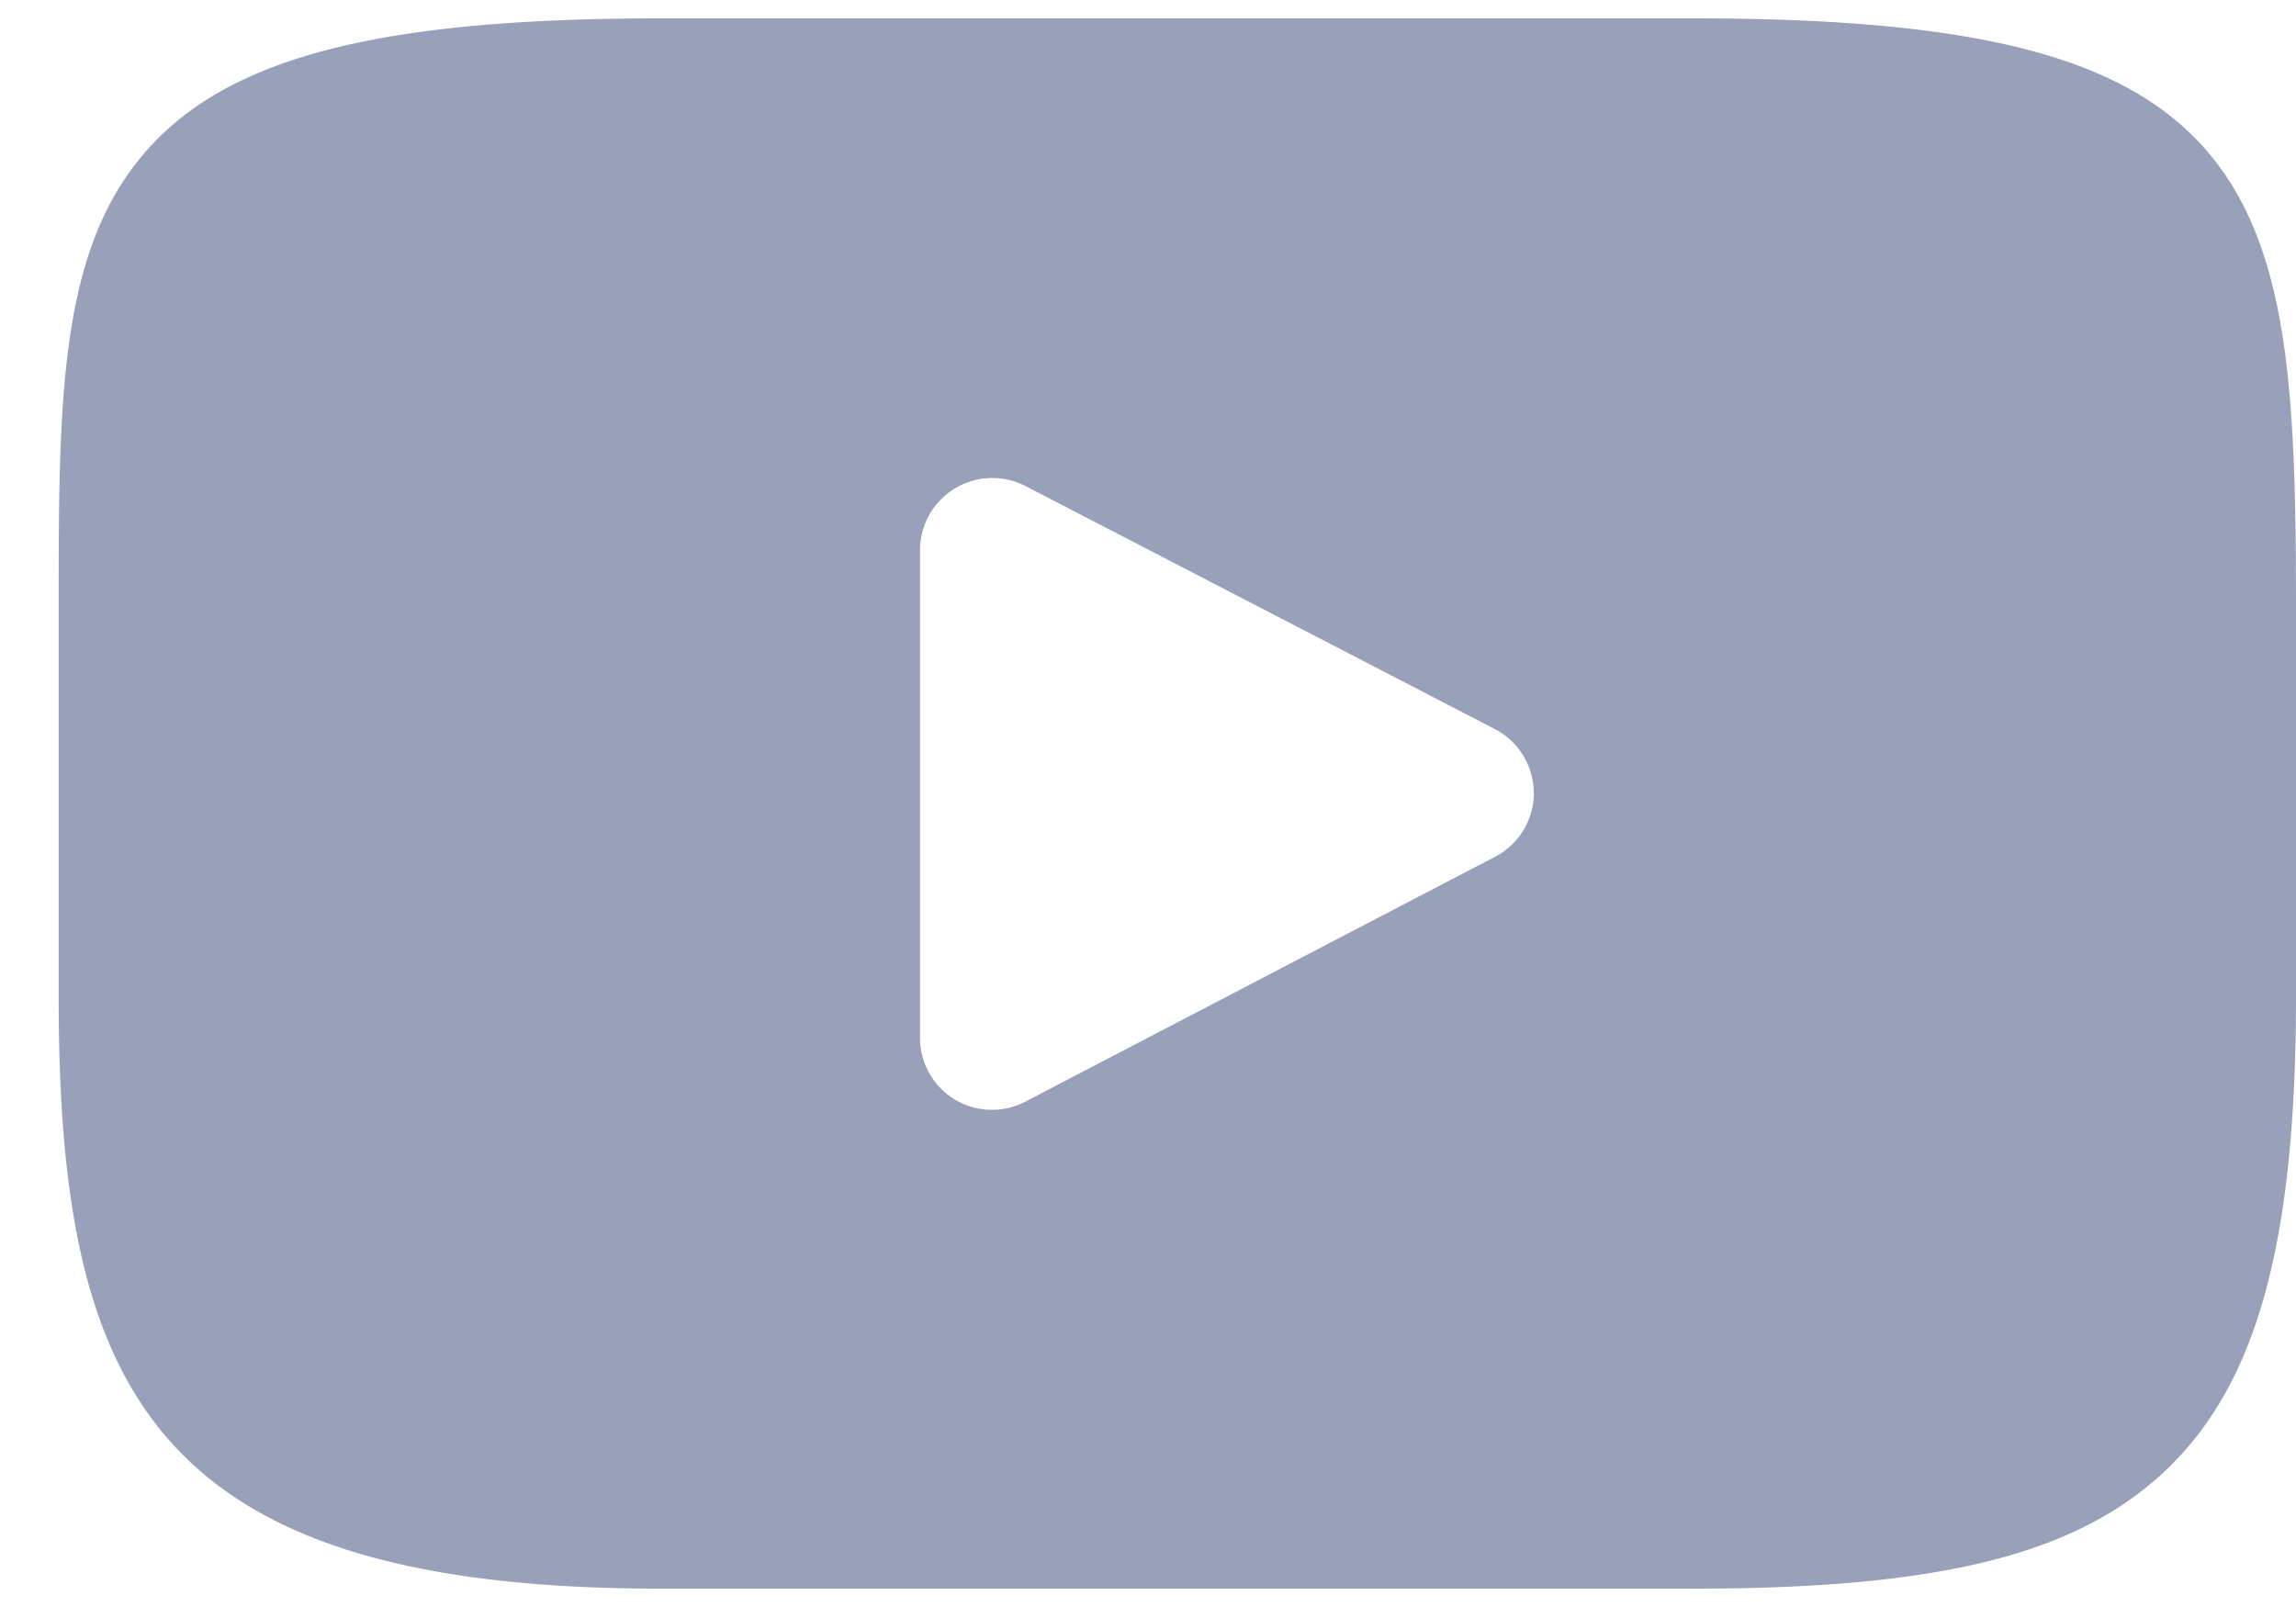 <svg xmlns="http://www.w3.org/2000/svg" width="20" height="14" viewBox="0 0 20 14"><g><g><path fill="#99a1ba" d="M20 5.317v3.365c0 2.134-.338 3.367-1.128 4.121-.772.737-1.963 1.037-4.114 1.037H5.753c-4.43 0-5.242-1.737-5.242-5.158V5.317c0-1.765 0-3.041.684-3.907C1.895.522 3.216.16 5.753.16h9.005c2.48 0 3.779.34 4.482 1.174.707.838.76 2.121.76 3.983zm-6.64 1.59a.627.627 0 0 0-.338-.555l-4.09-2.118a.63.63 0 0 0-.918.557V9.04a.627.627 0 0 0 .92.556l4.089-2.132a.627.627 0 0 0 .338-.556z"/></g></g></svg>